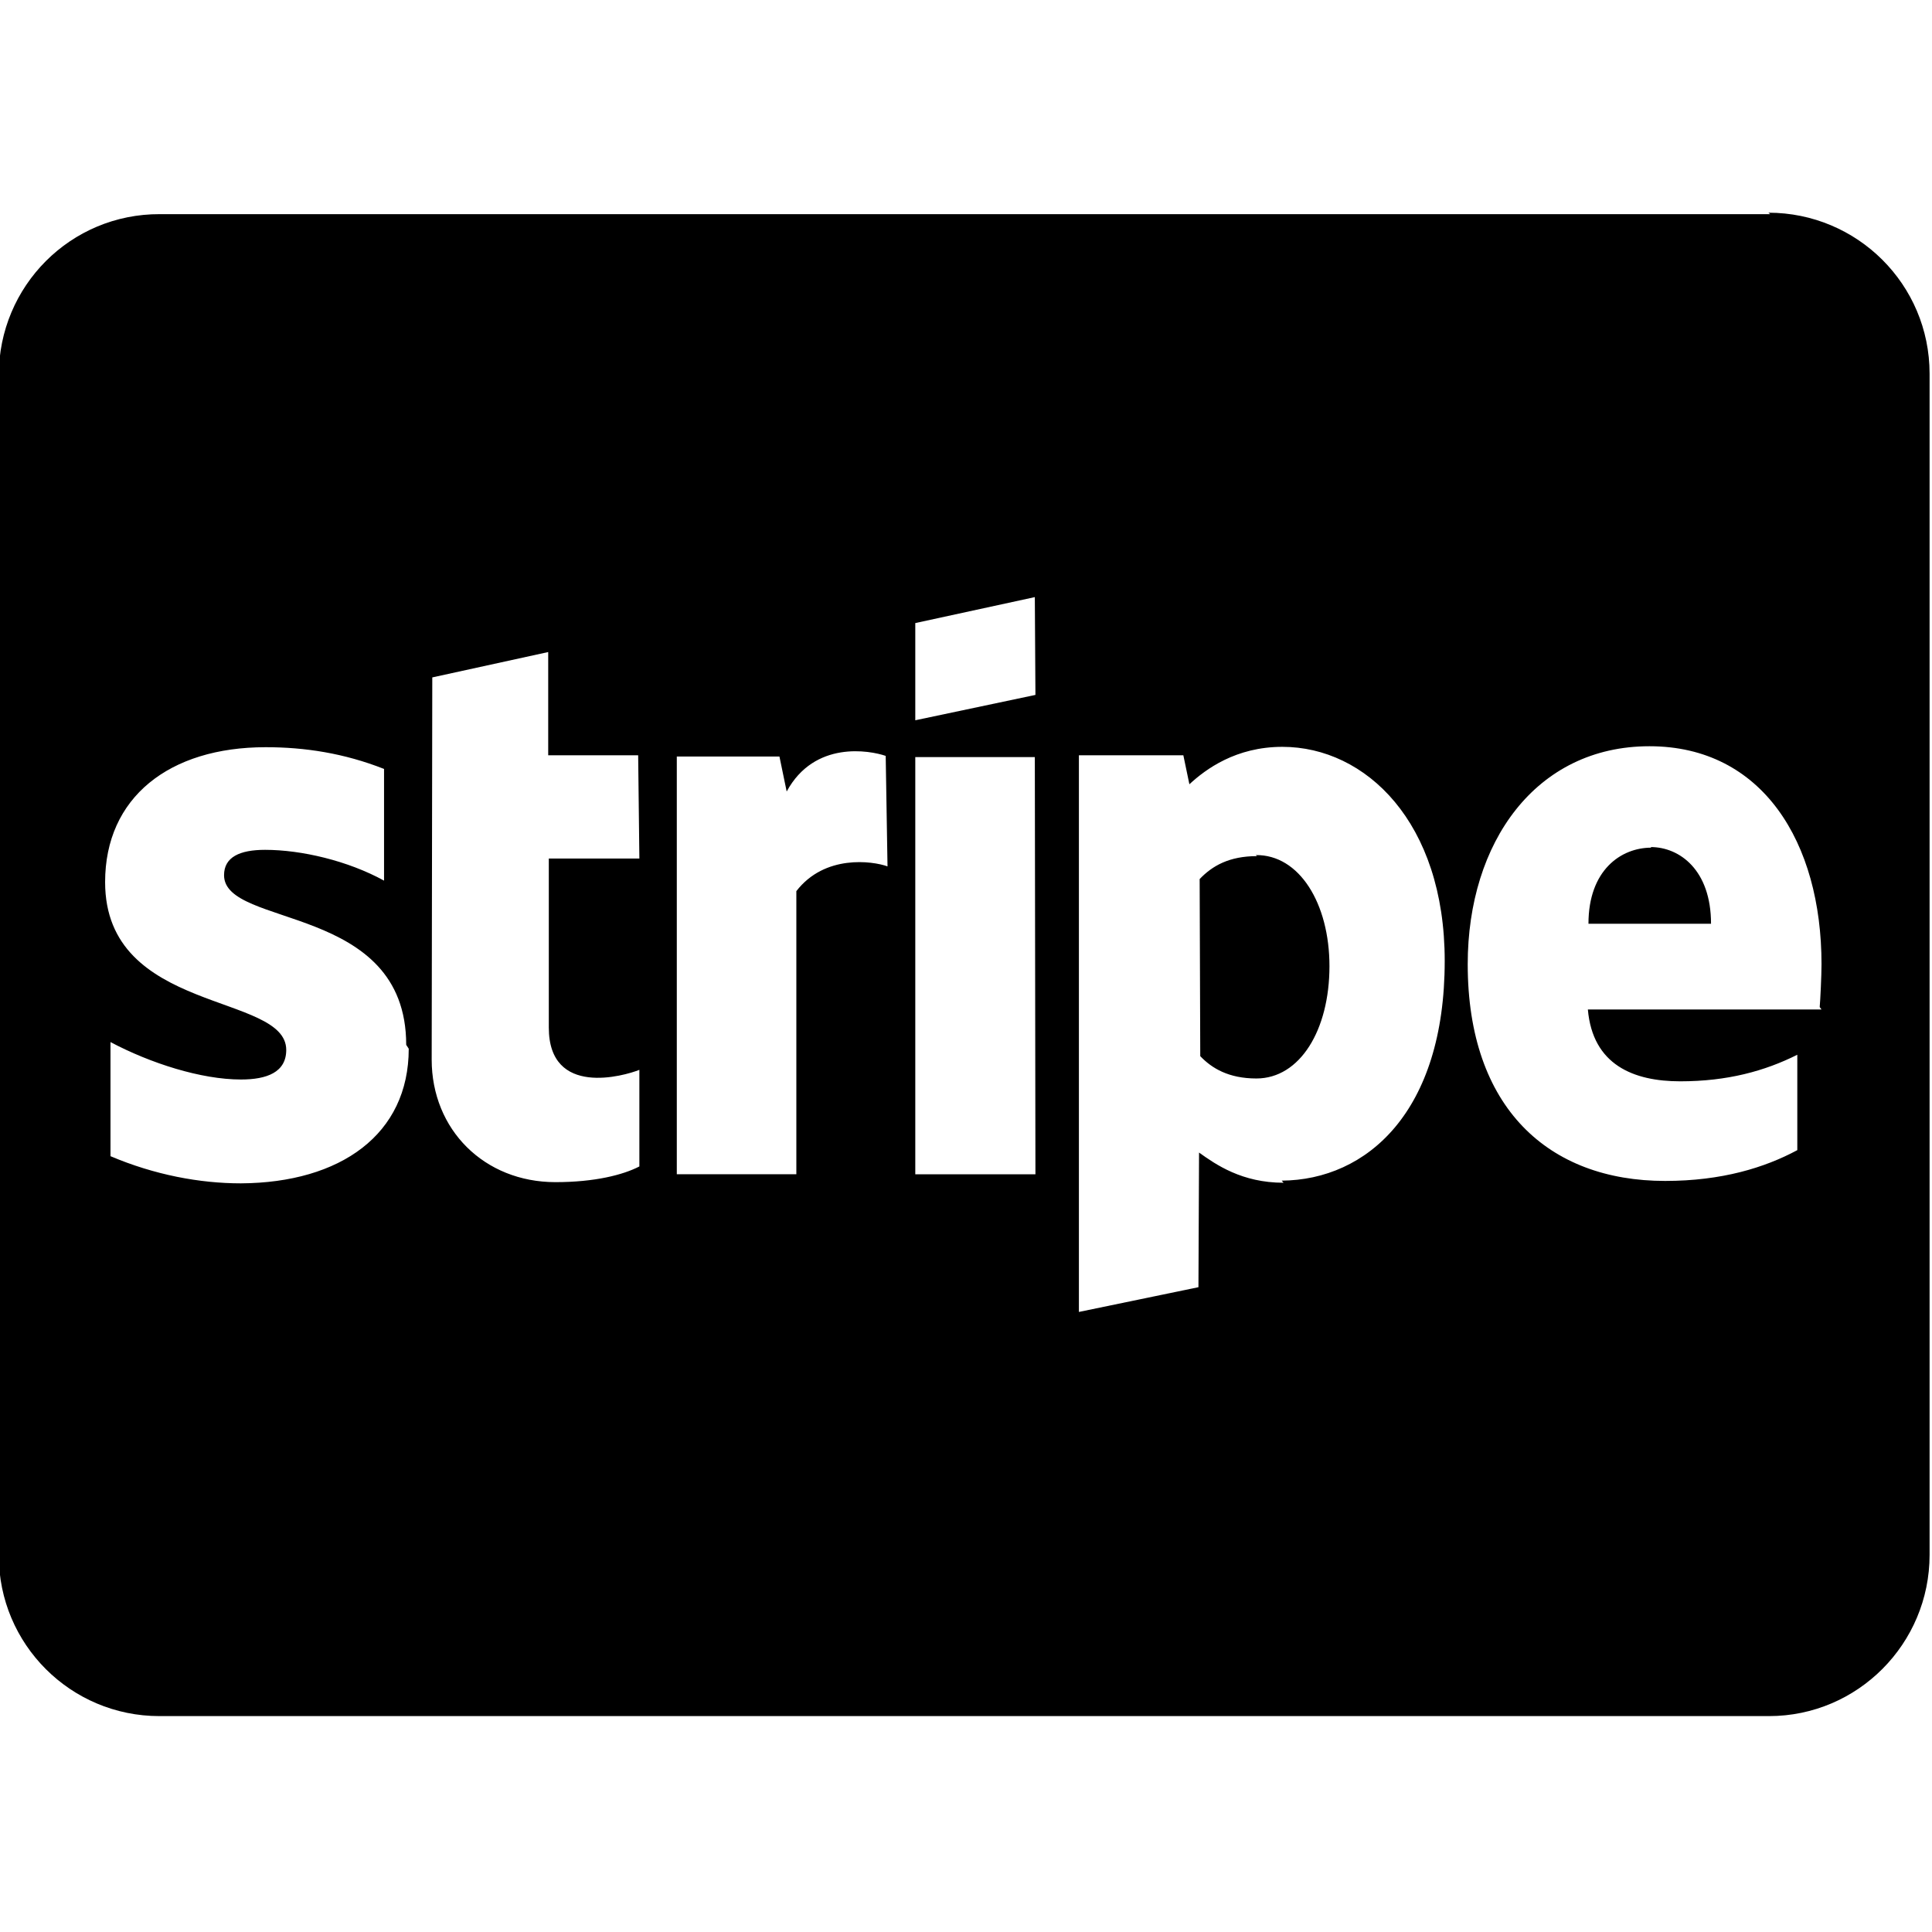 <svg viewBox="0 0 32 32" xmlns="http://www.w3.org/2000/svg"><path d="M27.35 14.04c-.5 0-1.04.37-1.04 1.26h2.03c0-.89-.52-1.27-1-1.27Zm-6.53.14c-.46 0-.74.16-.95.38l.01 2.933c.19.2.47.37.93.37 .72 0 1.21-.8 1.21-1.86 0-1.04-.5-1.85-1.22-1.84Zm8.5-10.633H2.65C1.17 3.54-.02 4.737-.02 6.214v19.55c0 1.47 1.19 2.66 2.66 2.66H29.3c1.47 0 2.66-1.2 2.66-2.67V6.19c0-1.48-1.2-2.667-2.67-2.667ZM6.77 17.37c0 1.42-1.13 2.22-2.78 2.23 -.68 0-1.43-.14-2.16-.45v-1.89c.66.35 1.5.62 2.161.62 .43 0 .75-.12.75-.49 0-.95-3-.59-3-2.78 0-1.4 1.06-2.234 2.66-2.234 .65 0 1.3.1 1.96.36v1.85c-.6-.33-1.37-.51-1.97-.51 -.42 0-.68.12-.68.42 0 .88 3.017.46 3.017 2.81Zm3.82-3.15h-1.5v2.8c0 1.16 1.25.8 1.5.7v1.6c-.27.14-.74.26-1.39.26 -1.18 0-2.05-.87-2.05-2.03l.01-6.33 1.92-.42v1.71h1.49Zm4.11.13c-.25-.09-1.04-.2-1.51.41v4.689h-1.98V12.53h1.7l.12.58c.46-.85 1.38-.68 1.64-.59h0Zm2.45 5.1h-1.99V12.54h1.98Zm0-7.94l-1.99.42v-1.61l1.98-.43Zm4.11 8.08c-.69 0-1.12-.3-1.4-.5l-.01 2.23 -1.98.41v-9.22h1.73l.1.48c.27-.25.77-.62 1.54-.62 1.38 0 2.689 1.25 2.689 3.545 0 2.5-1.29 3.63-2.7 3.64Zm8.91-2.87H26.3c.08.92.76 1.19 1.53 1.19 .78 0 1.4-.17 1.939-.44v1.58c-.54.29-1.25.51-2.189.51 -1.93 0-3.27-1.21-3.27-3.59 0-2.02 1.13-3.61 3.01-3.61 1.87 0 2.85 1.59 2.85 3.61 0 .19-.02.6-.03.71Z"/></svg>